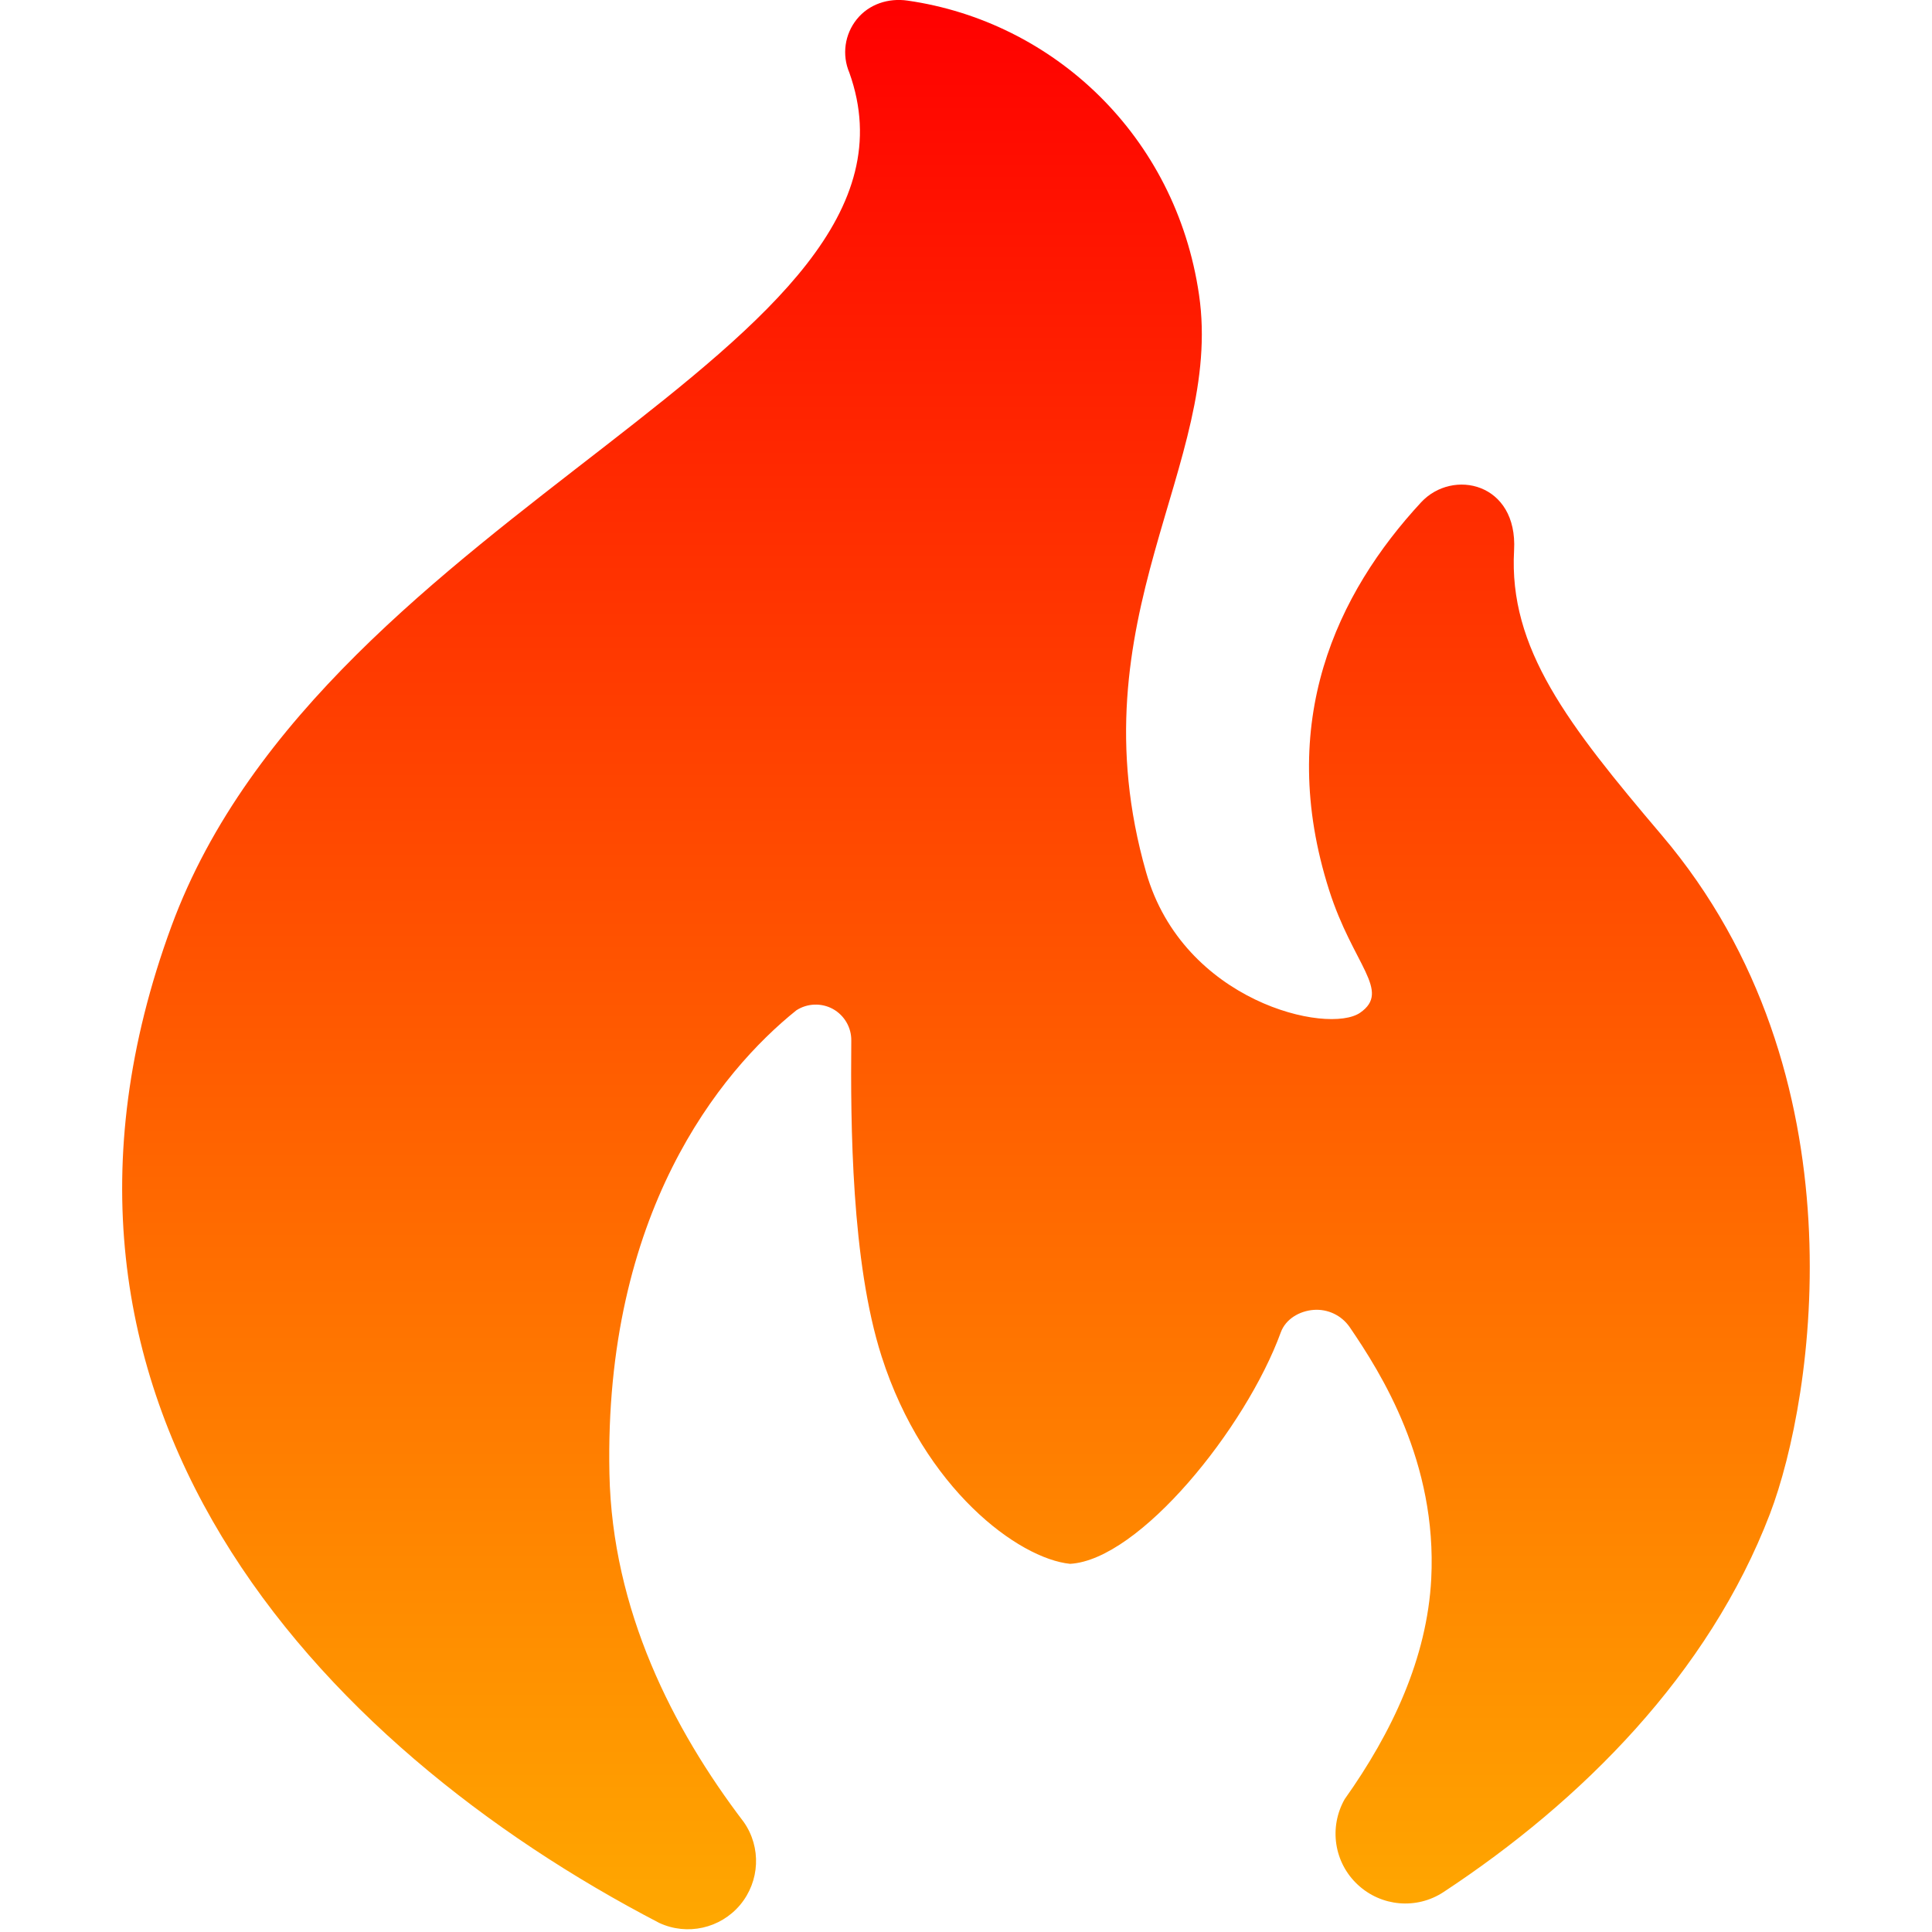 <svg width="16" height="16" viewBox="0 0 16 16" fill="none" xmlns="http://www.w3.org/2000/svg">
    <defs>
        <linearGradient id="paint0_linear_11846_141249" x1="8" y1="0" x2="8"
            y2="15.978" gradientUnits="userSpaceOnUse">
            <stop stop-color="#FF0000" />
            <stop offset="1" stop-color="#FFA800" />
        </linearGradient>
    </defs>
    <path fill-rule="evenodd" clip-rule="evenodd"
        d="M6.16 15.09C6.306 15.299 6.293 15.58 6.129 15.776C5.965 15.971 5.691 16.032 5.46 15.925C2.633 14.456 -0.03 11.609 1.42 7.67C2.7 4.194 7.853 2.895 7.034 0.602C6.971 0.454 6.995 0.284 7.096 0.159C7.197 0.034 7.357 -0.018 7.516 0.005C8.722 0.178 9.738 1.122 9.93 2.442C10.135 3.85 8.889 5.116 9.492 7.225C9.799 8.298 10.999 8.57 11.264 8.387C11.524 8.206 11.205 7.993 11.007 7.371C10.563 5.976 11.073 4.912 11.769 4.16C12.031 3.878 12.57 3.998 12.539 4.557C12.493 5.369 12.982 5.998 13.763 6.918C15.439 8.893 15.025 11.575 14.658 12.537C14.15 13.864 13.097 14.917 11.955 15.669C11.732 15.816 11.438 15.79 11.243 15.607C11.048 15.425 11.004 15.133 11.136 14.9C11.528 14.348 11.819 13.732 11.853 13.074C11.902 12.108 11.44 11.375 11.177 10.99C11.11 10.893 10.996 10.839 10.879 10.848C10.761 10.857 10.647 10.924 10.607 11.034C10.317 11.828 9.436 12.918 8.862 12.951C8.436 12.908 7.652 12.33 7.301 11.233C7.05 10.45 7.044 9.303 7.05 8.619C7.052 8.51 6.993 8.409 6.898 8.356C6.803 8.304 6.686 8.308 6.595 8.367C5.963 8.874 5.002 10.05 5.047 12.204C5.07 13.333 5.571 14.317 6.16 15.09V15.09V15.09Z"
        fill="url(#paint0_linear_11846_141249)" />
</svg>
